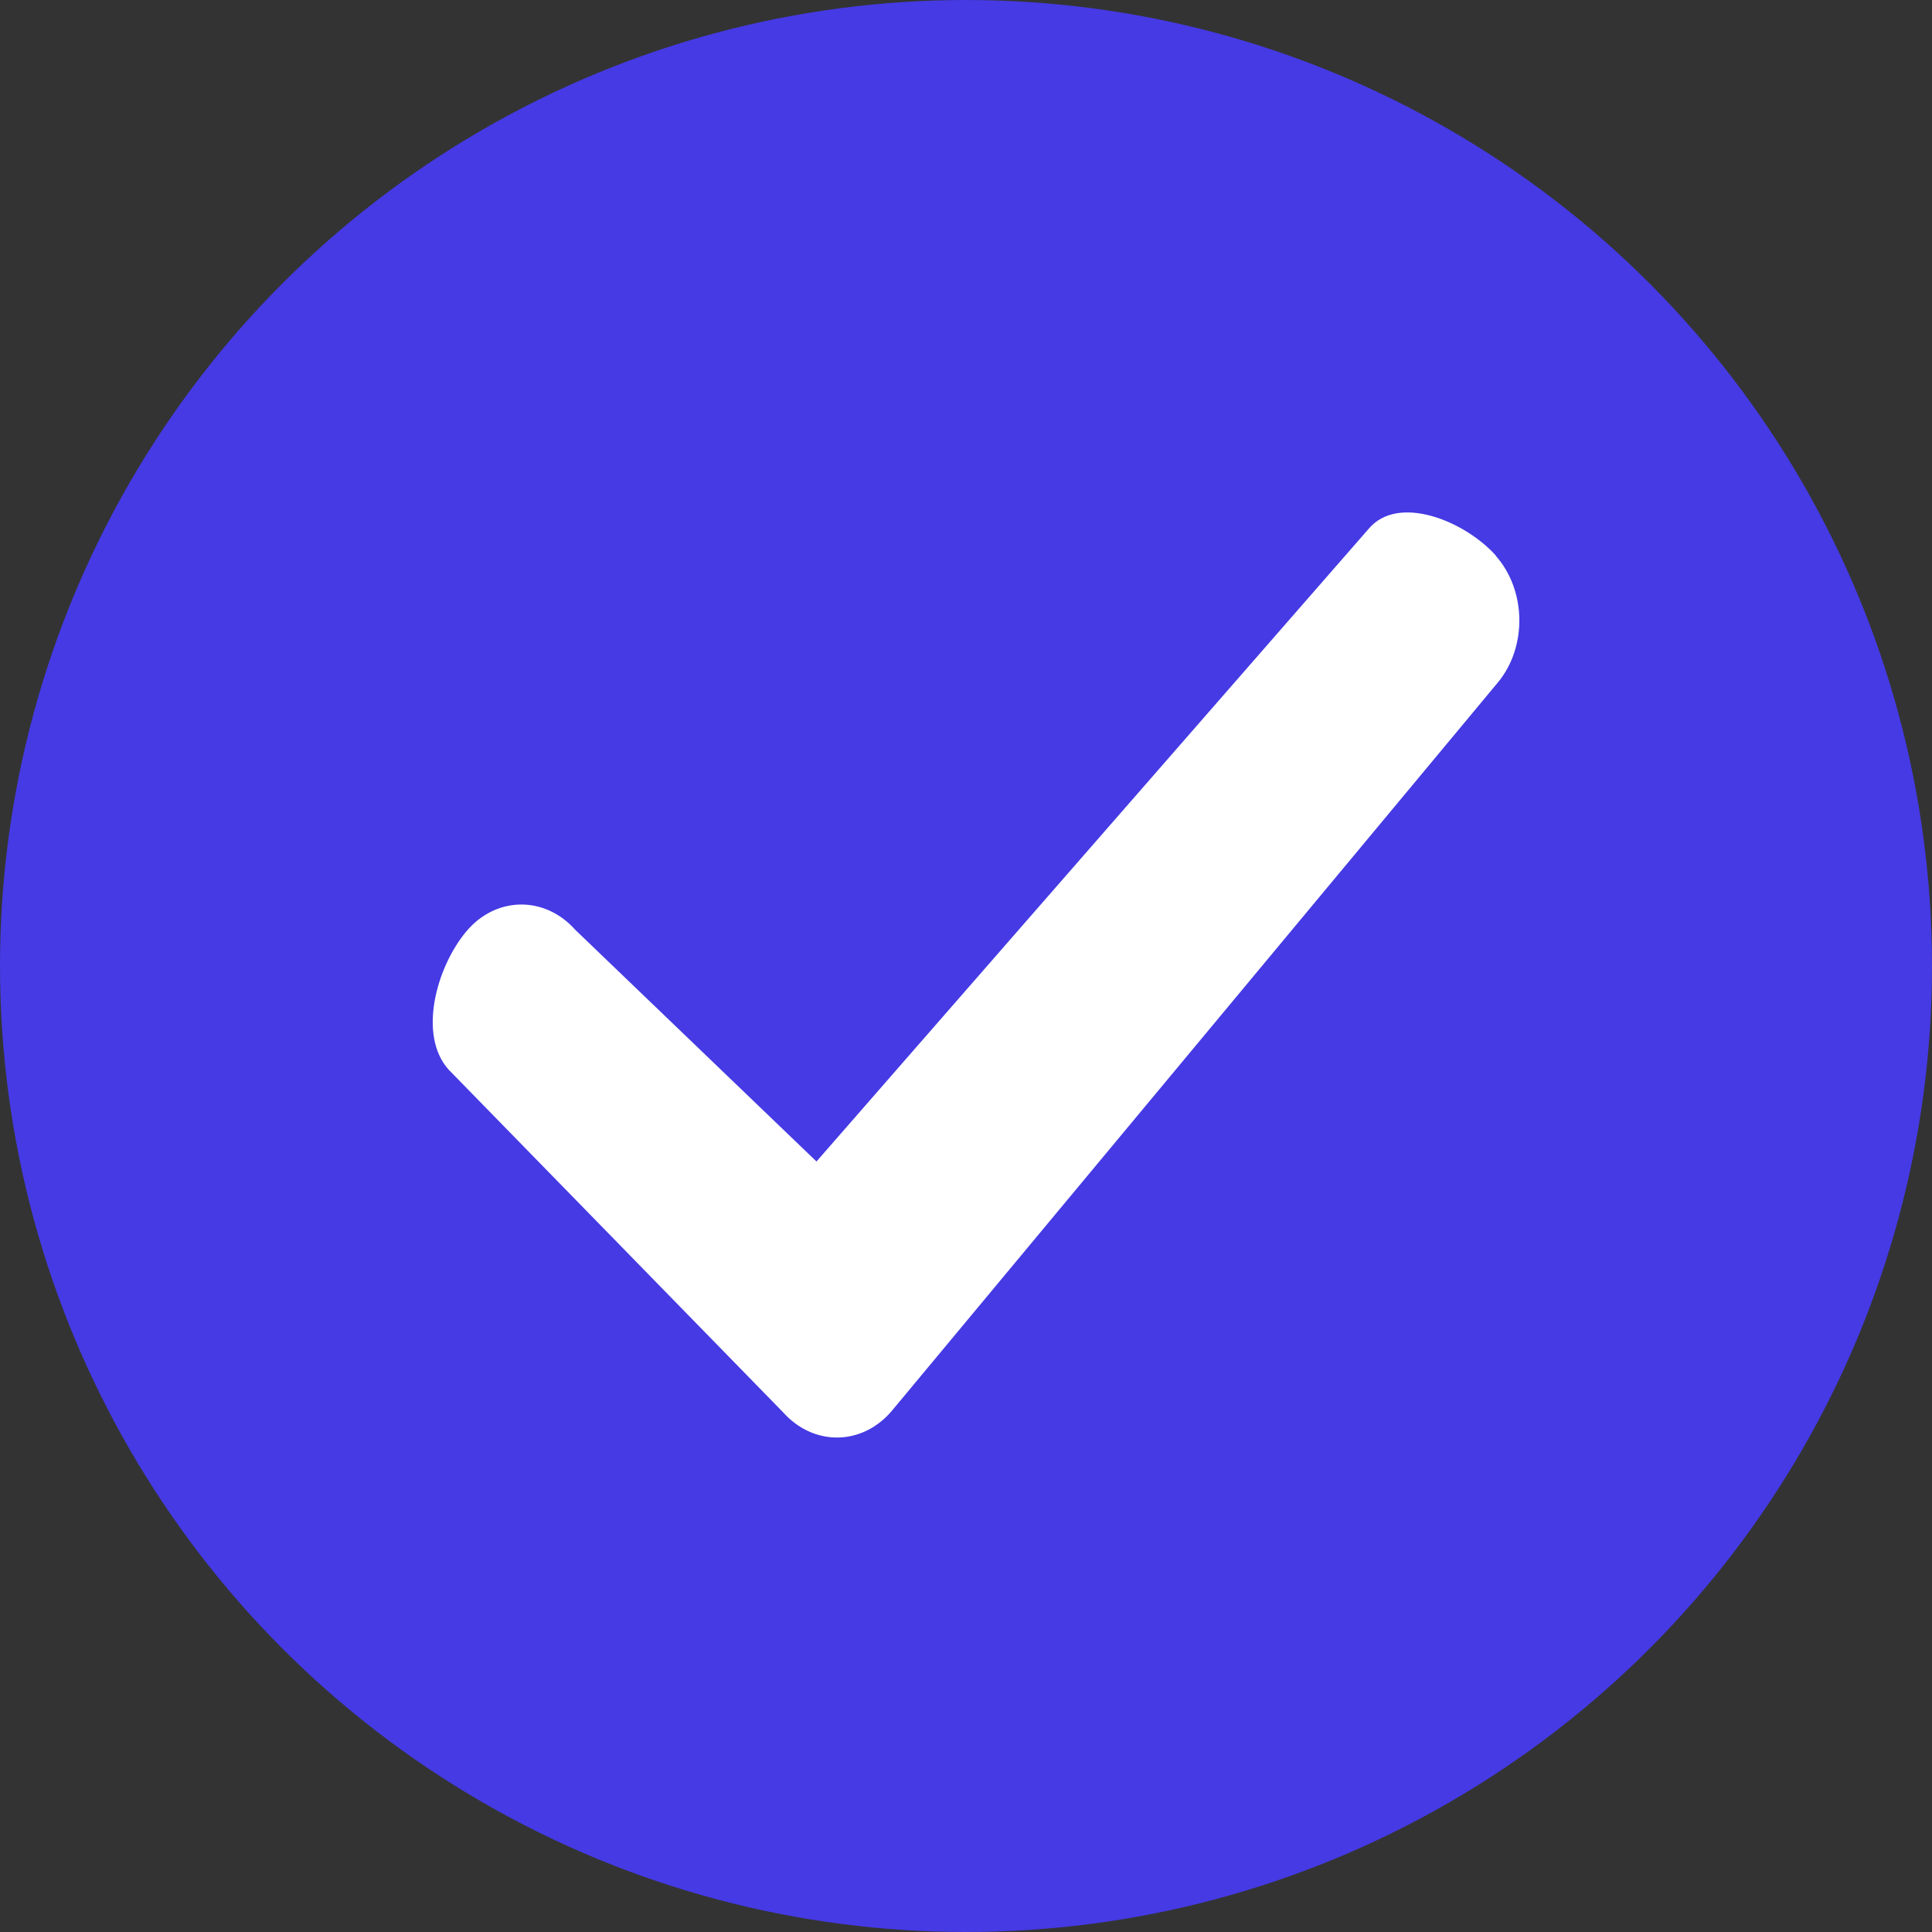 <svg width="70" height="70" viewBox="0 0 70 70" fill="none" xmlns="http://www.w3.org/2000/svg">
<rect x="0" y="0" width="70" height="70" fill="#333333" stroke="none"/>
<circle cx="35" cy="35" r="35" fill="#453AE4"/>
<path d="M54.19 20.132C55.304 21.383 55.339 23.444 54.267 24.732L32.328 51.099C31.257 52.387 29.483 52.416 28.369 51.166L16.25 38.75C15.136 37.499 15.815 35.045 16.886 33.758C17.957 32.47 19.732 32.441 20.845 33.691L29.583 42.083L49.583 19.167C50.654 17.879 53.085 18.881 54.199 20.132L54.19 20.132Z" fill="white"/>
</svg>
